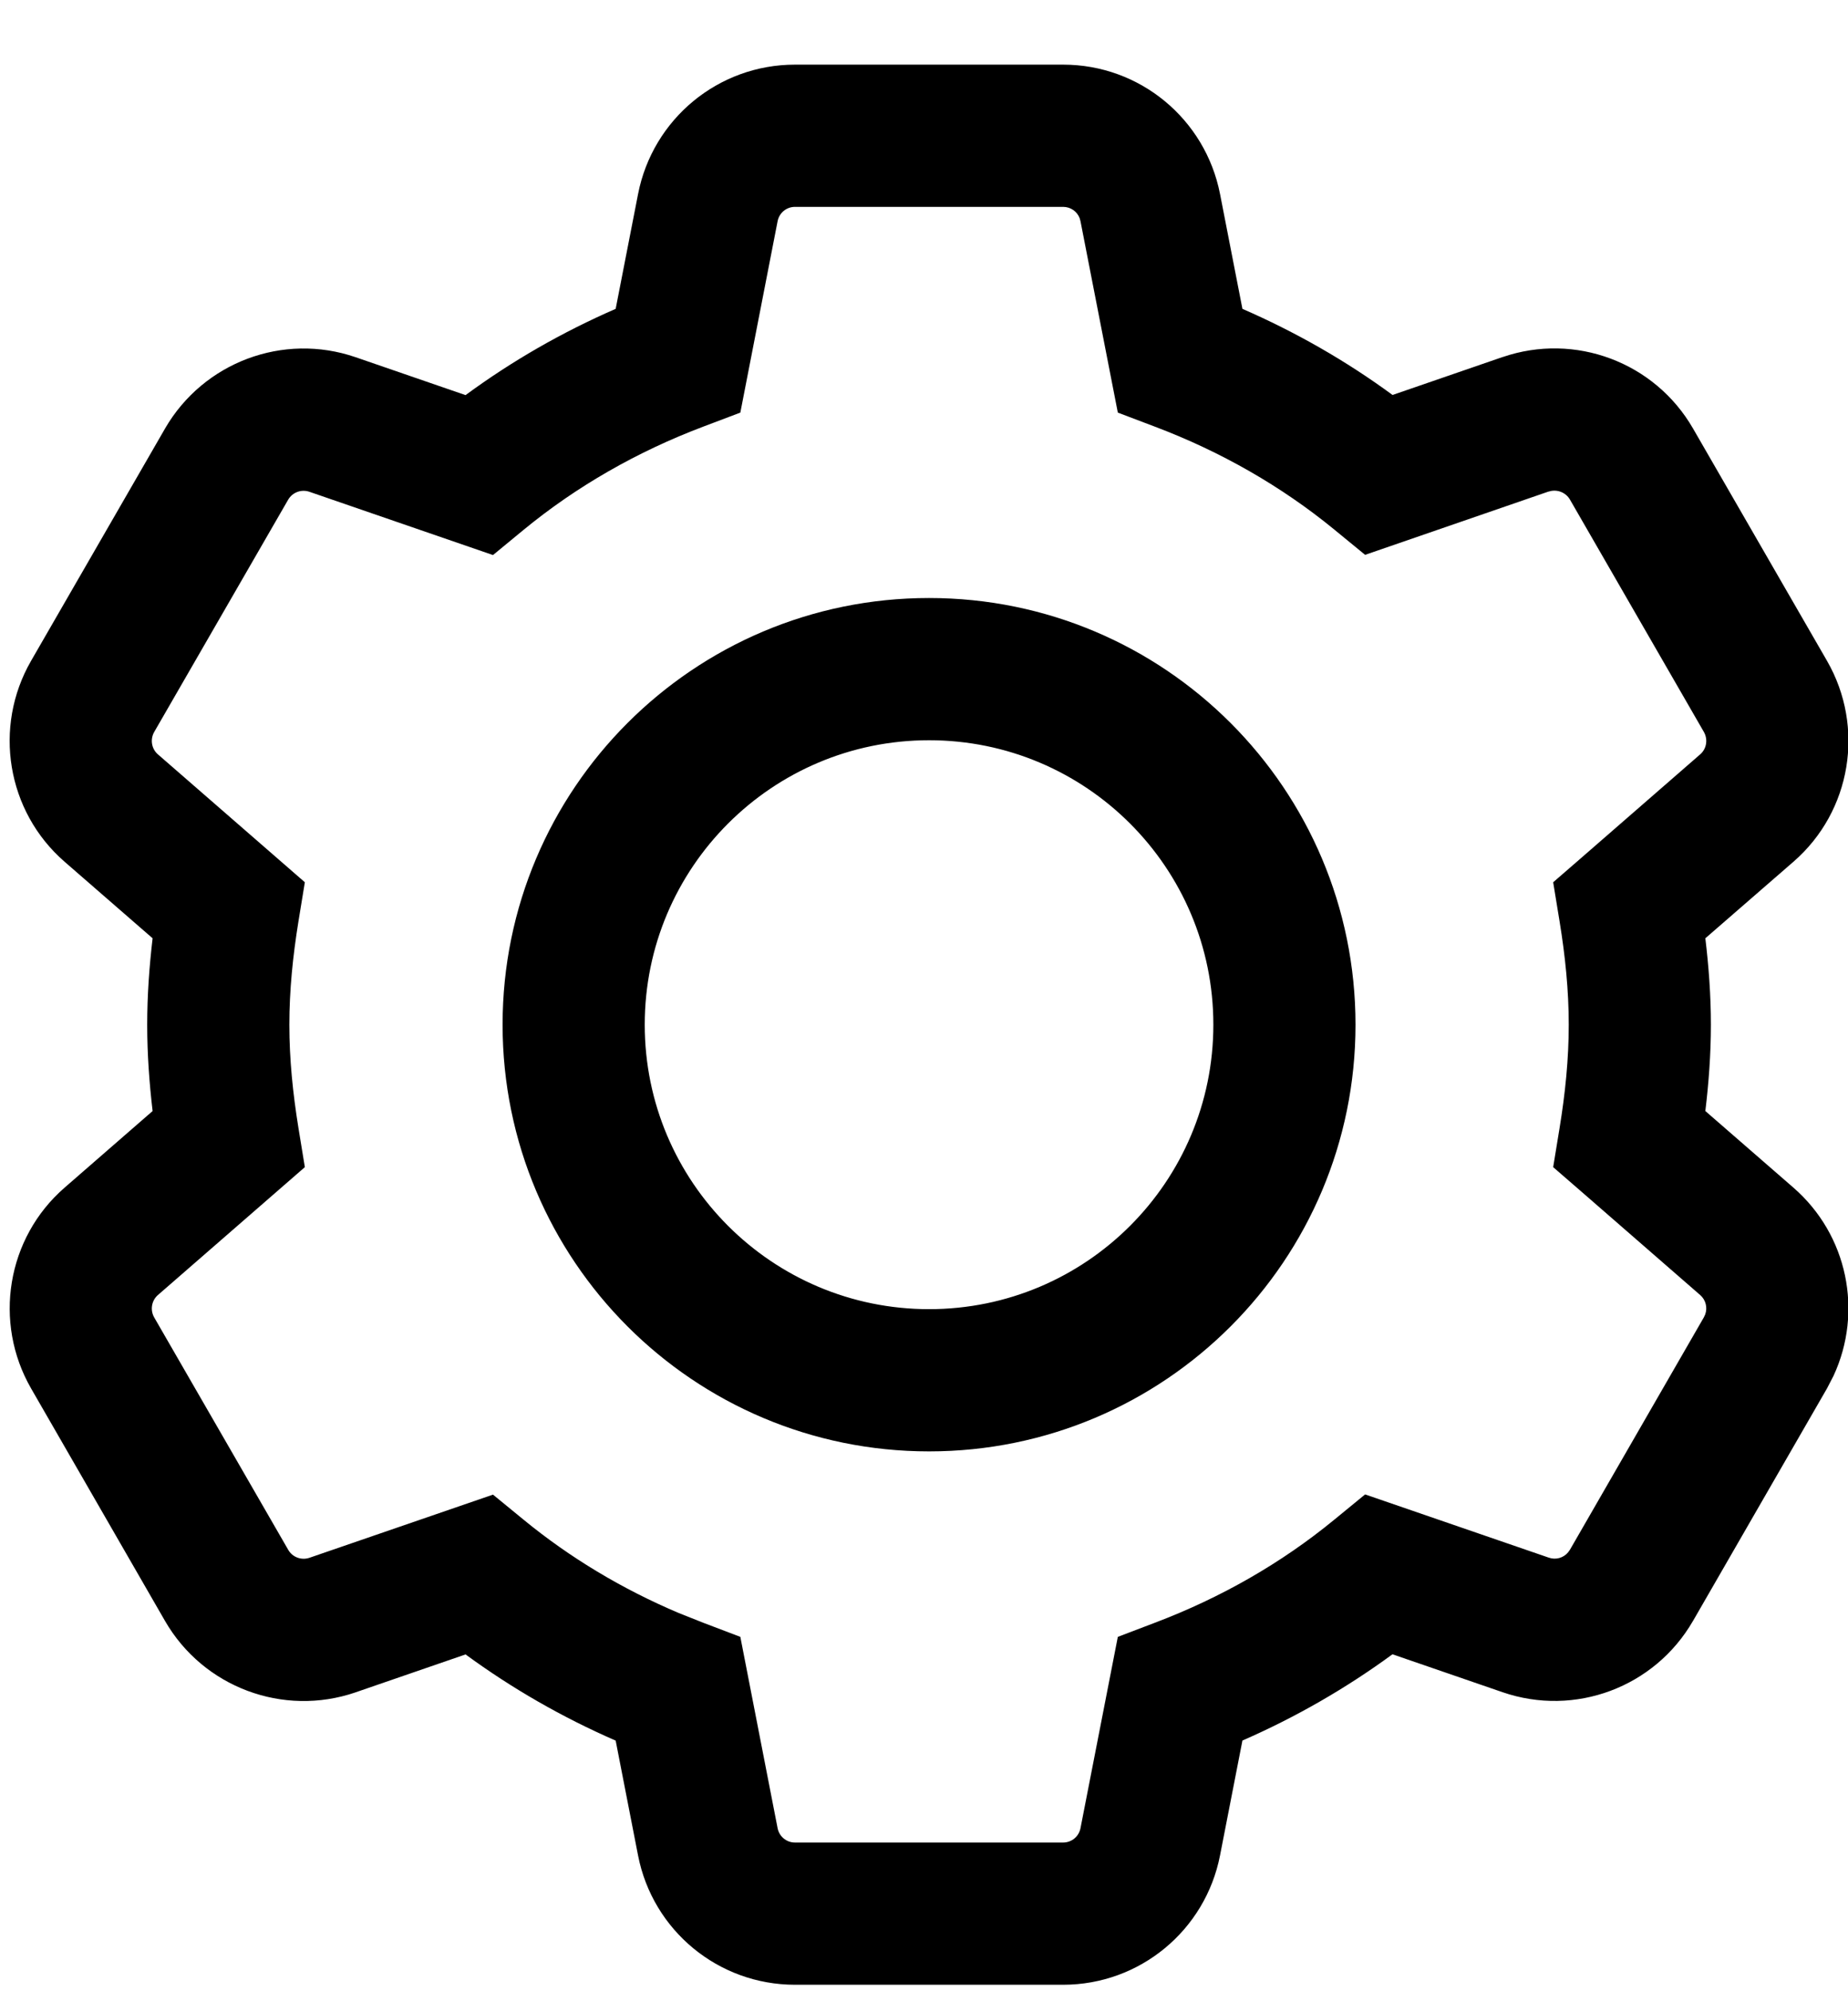 <svg width="26" height="28" viewBox="0 0 26 28" fill="none" xmlns="http://www.w3.org/2000/svg">
<path d="M14.958 0.909C16.037 0.909 16.958 1.673 17.165 2.728L17.48 4.343C18.228 4.669 18.937 5.073 19.592 5.554L21.139 5.021L21.141 5.021C22.159 4.672 23.282 5.093 23.82 6.026L25.705 9.293C26.241 10.224 26.048 11.409 25.233 12.117L23.993 13.194C24.04 13.587 24.071 13.992 24.071 14.409C24.071 14.826 24.04 15.231 23.993 15.623L25.233 16.701C25.996 17.365 26.214 18.445 25.797 19.345L25.705 19.523L23.82 22.792L23.819 22.793C23.28 23.726 22.158 24.146 21.139 23.795L19.591 23.262C18.936 23.742 18.228 24.148 17.48 24.475L17.165 26.09C16.959 27.144 16.037 27.909 14.958 27.909H11.184C10.105 27.909 9.183 27.145 8.977 26.091L8.662 24.476C7.914 24.15 7.205 23.744 6.55 23.264L5.003 23.797L5.001 23.798C3.983 24.146 2.859 23.725 2.321 22.792L0.438 19.525C-0.098 18.595 0.094 17.409 0.908 16.701L2.147 15.623C2.101 15.231 2.071 14.826 2.071 14.409C2.071 13.992 2.101 13.587 2.147 13.194L0.908 12.117C0.094 11.409 -0.099 10.223 0.437 9.293L2.322 6.026L2.323 6.024C2.862 5.096 3.983 4.672 5.003 5.023L6.55 5.556C7.204 5.075 7.913 4.669 8.662 4.343L8.977 2.729C9.183 1.674 10.105 0.909 11.184 0.909H14.958ZM11.184 2.909C11.066 2.909 10.963 2.992 10.94 3.112L10.416 5.802L9.895 5.999C8.966 6.35 8.112 6.838 7.367 7.45L6.936 7.805L4.352 6.915C4.24 6.877 4.115 6.922 4.054 7.027L2.17 10.292C2.109 10.399 2.133 10.531 2.221 10.607L4.289 12.406L4.199 12.956C4.12 13.445 4.071 13.926 4.071 14.409C4.071 14.893 4.12 15.373 4.199 15.862L4.289 16.412L2.221 18.211C2.133 18.288 2.109 18.42 2.17 18.526L4.055 21.793C4.114 21.897 4.24 21.944 4.354 21.905L6.936 21.017L7.367 21.37C8.018 21.904 8.754 22.345 9.55 22.682L9.895 22.819L10.416 23.017L10.94 25.706C10.963 25.826 11.066 25.909 11.184 25.909H14.958C15.076 25.909 15.179 25.826 15.202 25.706L15.727 23.017L16.247 22.819C17.175 22.468 18.029 21.98 18.774 21.368L19.206 21.014L21.79 21.903C21.889 21.938 21.997 21.907 22.062 21.828L22.088 21.792L23.972 18.524L23.991 18.483C24.026 18.386 23.998 18.278 23.921 18.211L22.273 16.777L21.852 16.412L21.942 15.862C22.022 15.373 22.071 14.893 22.071 14.409C22.071 13.926 22.022 13.445 21.942 12.956L21.852 12.406L22.273 12.041L23.921 10.607C24.009 10.531 24.033 10.399 23.972 10.292L22.088 7.025C22.028 6.922 21.902 6.874 21.788 6.913L21.787 6.912L19.206 7.802L18.774 7.448C18.03 6.838 17.176 6.35 16.247 5.999L15.727 5.802L15.202 3.112L15.19 3.068C15.153 2.972 15.061 2.909 14.958 2.909H11.184ZM13.071 8.409C16.385 8.409 19.071 11.096 19.071 14.409C19.071 17.723 16.385 20.409 13.071 20.409C9.758 20.409 7.071 17.723 7.071 14.409C7.071 11.096 9.758 8.409 13.071 8.409ZM13.071 10.409C10.863 10.409 9.071 12.2 9.071 14.409C9.071 16.618 10.863 18.409 13.071 18.409C15.28 18.409 17.071 16.618 17.071 14.409C17.071 12.2 15.28 10.409 13.071 10.409Z" fill="black"/>
</svg>
